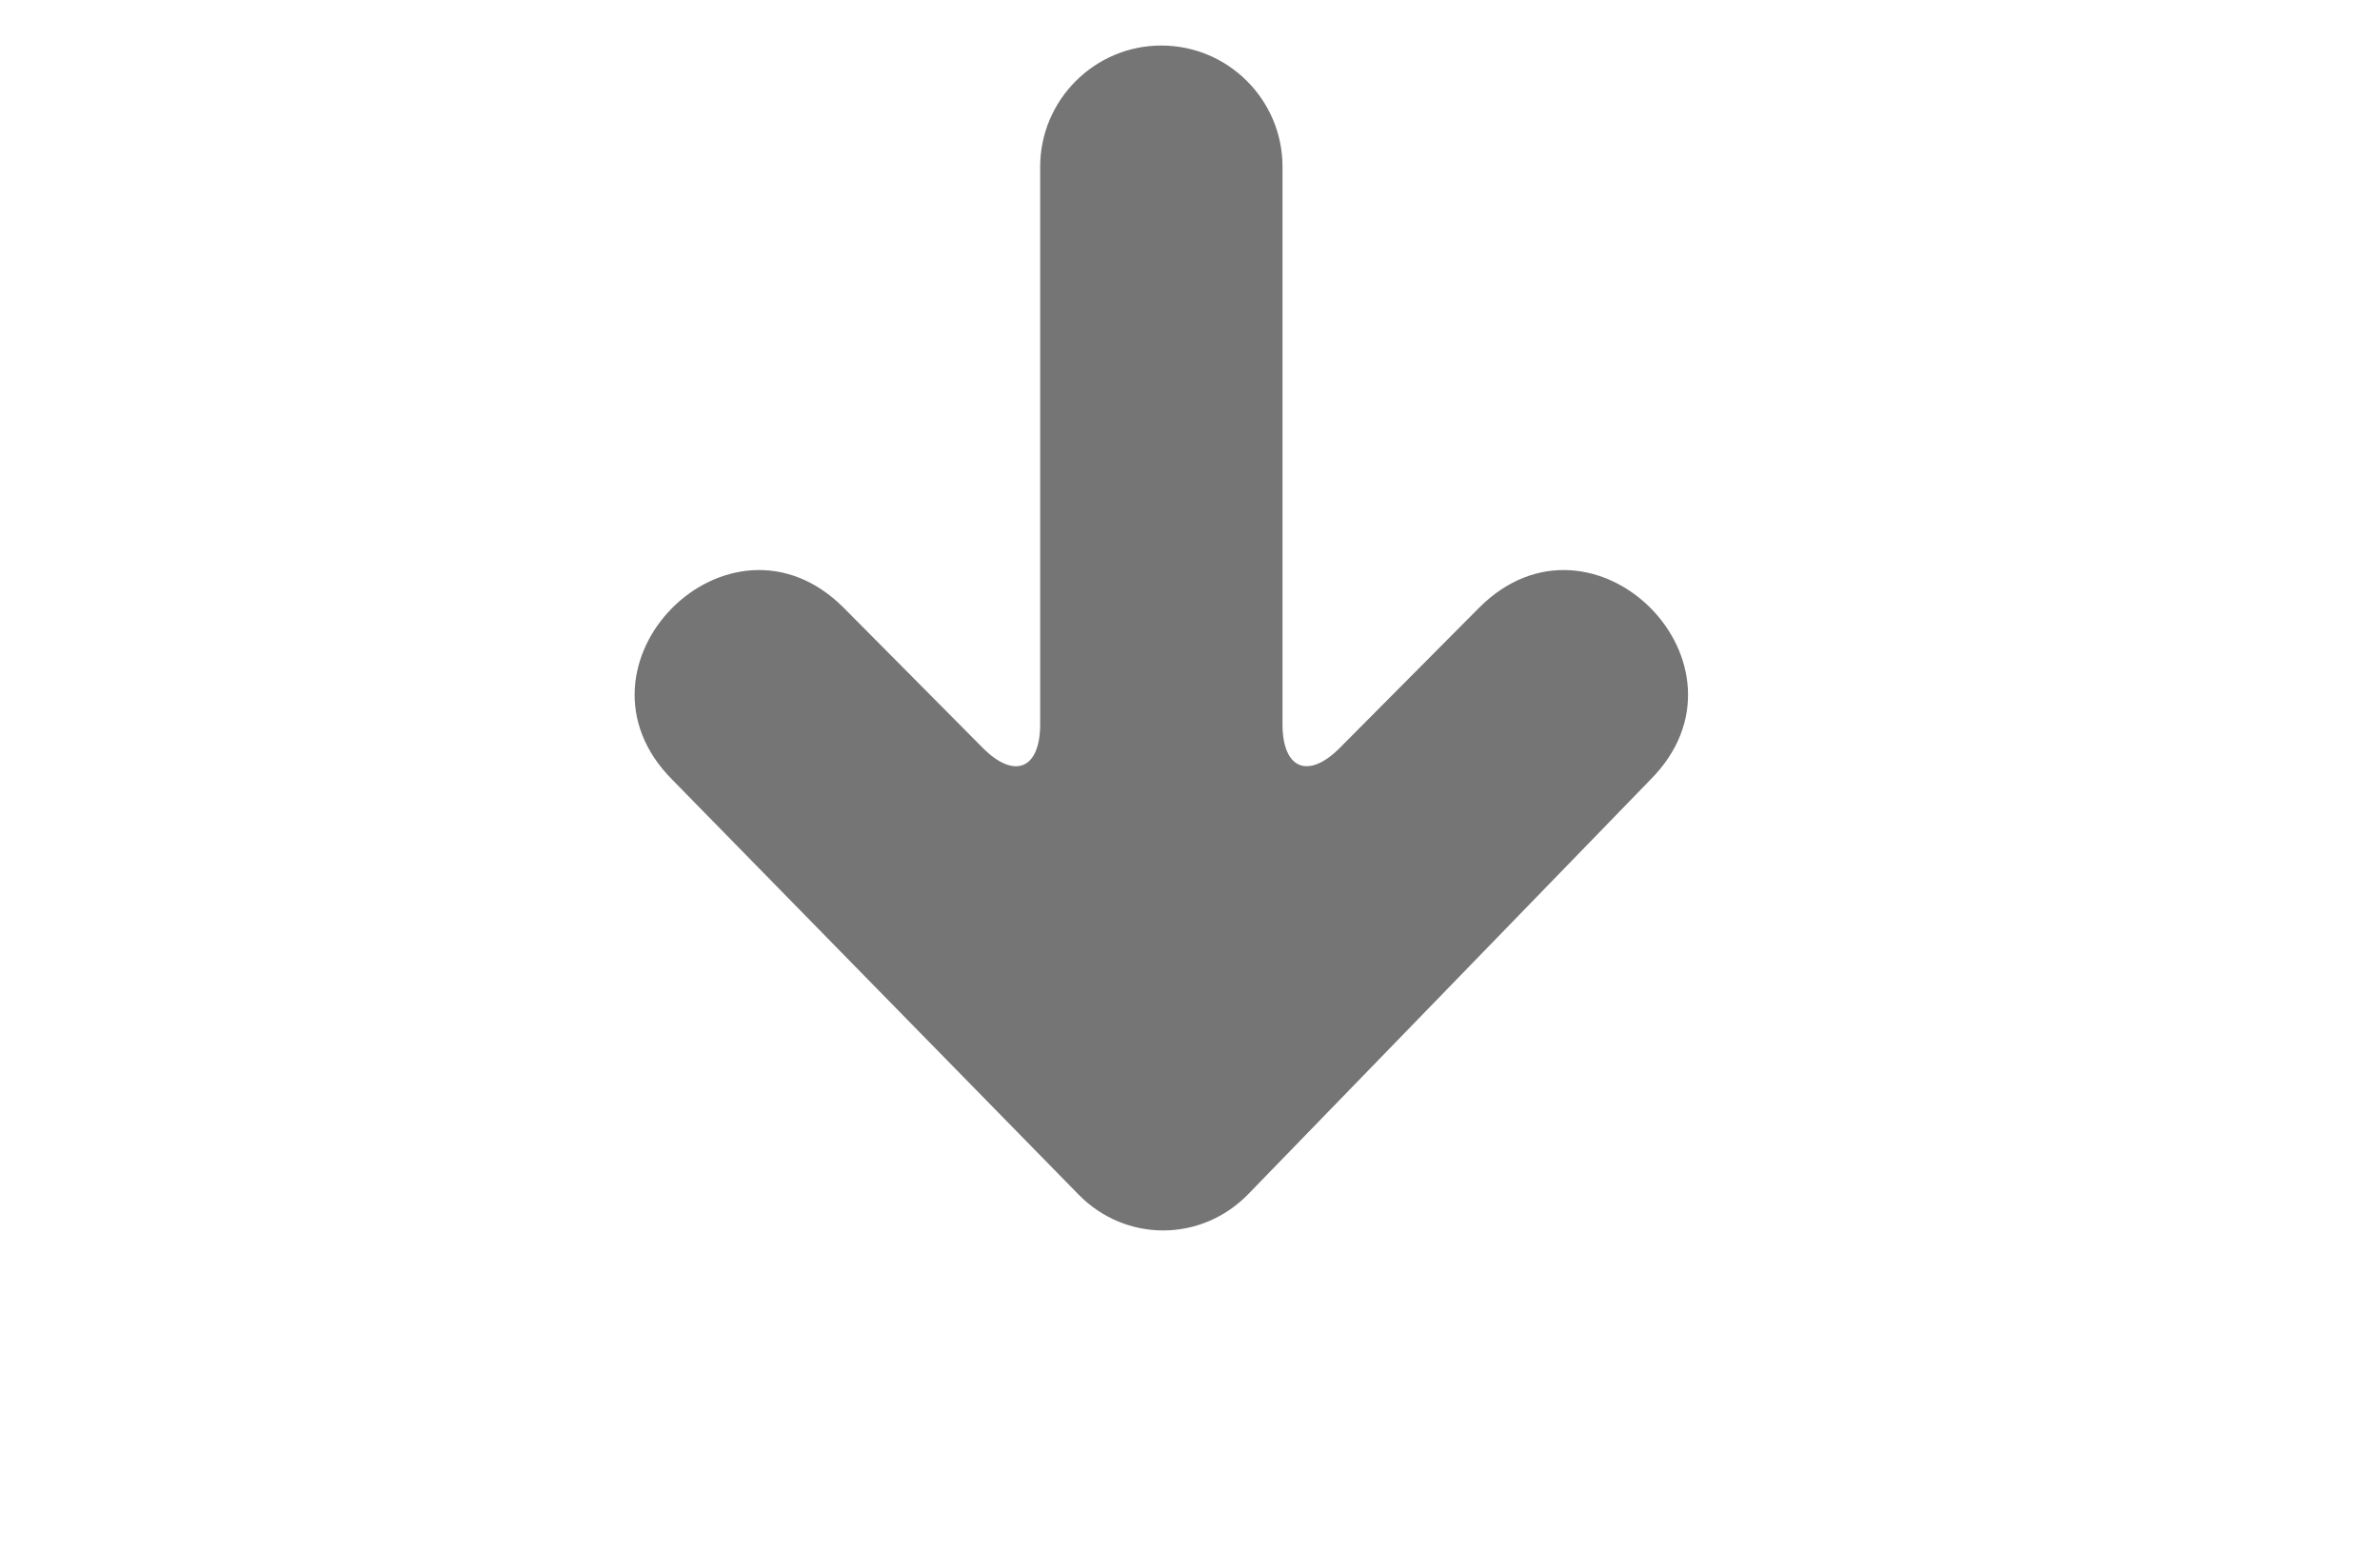 <svg width="23" height="15" viewBox="0 0 23 15" fill="none" xmlns="http://www.w3.org/2000/svg">
<rect x="0" y="0" width="23" height="15" fill="#333333" stroke="none"/>
<g clip-path="url(#clip0_13_94)">
<rect width="1728" height="1117" transform="translate(-1157 -29)" fill="white"/>
<path fill-rule="evenodd" clip-rule="evenodd" d="M10.423 11.542L6.497 7.534C5.393 6.427 7.049 4.766 8.154 5.873L9.497 7.226C9.803 7.534 10.052 7.432 10.052 6.998V1.611C10.052 0.968 10.576 0.44 11.223 0.44C11.868 0.44 12.394 0.964 12.394 1.611V6.998C12.394 7.43 12.642 7.534 12.948 7.226L14.293 5.873C15.397 4.766 17.053 6.427 15.949 7.534L12.064 11.537C11.61 12.005 10.877 12.006 10.423 11.542L10.423 11.542ZM5.35 -4.258V-1.91C5.35 -1.261 4.823 -0.735 4.175 -0.735C3.526 -0.735 3 -1.261 3 -1.91V-5.436C3 -6.301 3.706 -7 4.566 -7H17.88C18.744 -7 19.446 -6.297 19.446 -5.436V-1.91C19.446 -1.261 18.92 -0.735 18.271 -0.735C17.623 -0.735 17.096 -1.261 17.096 -1.91V-4.258C17.096 -4.479 16.922 -4.651 16.706 -4.651H5.74C5.525 -4.651 5.35 -4.475 5.35 -4.258H5.35Z" fill="#757575"/>
</g>
<defs>
<clipPath id="clip0_13_94">
<rect width="1728" height="1117" fill="white" transform="translate(-1157 -29)"/>
</clipPath>
</defs>
</svg>
